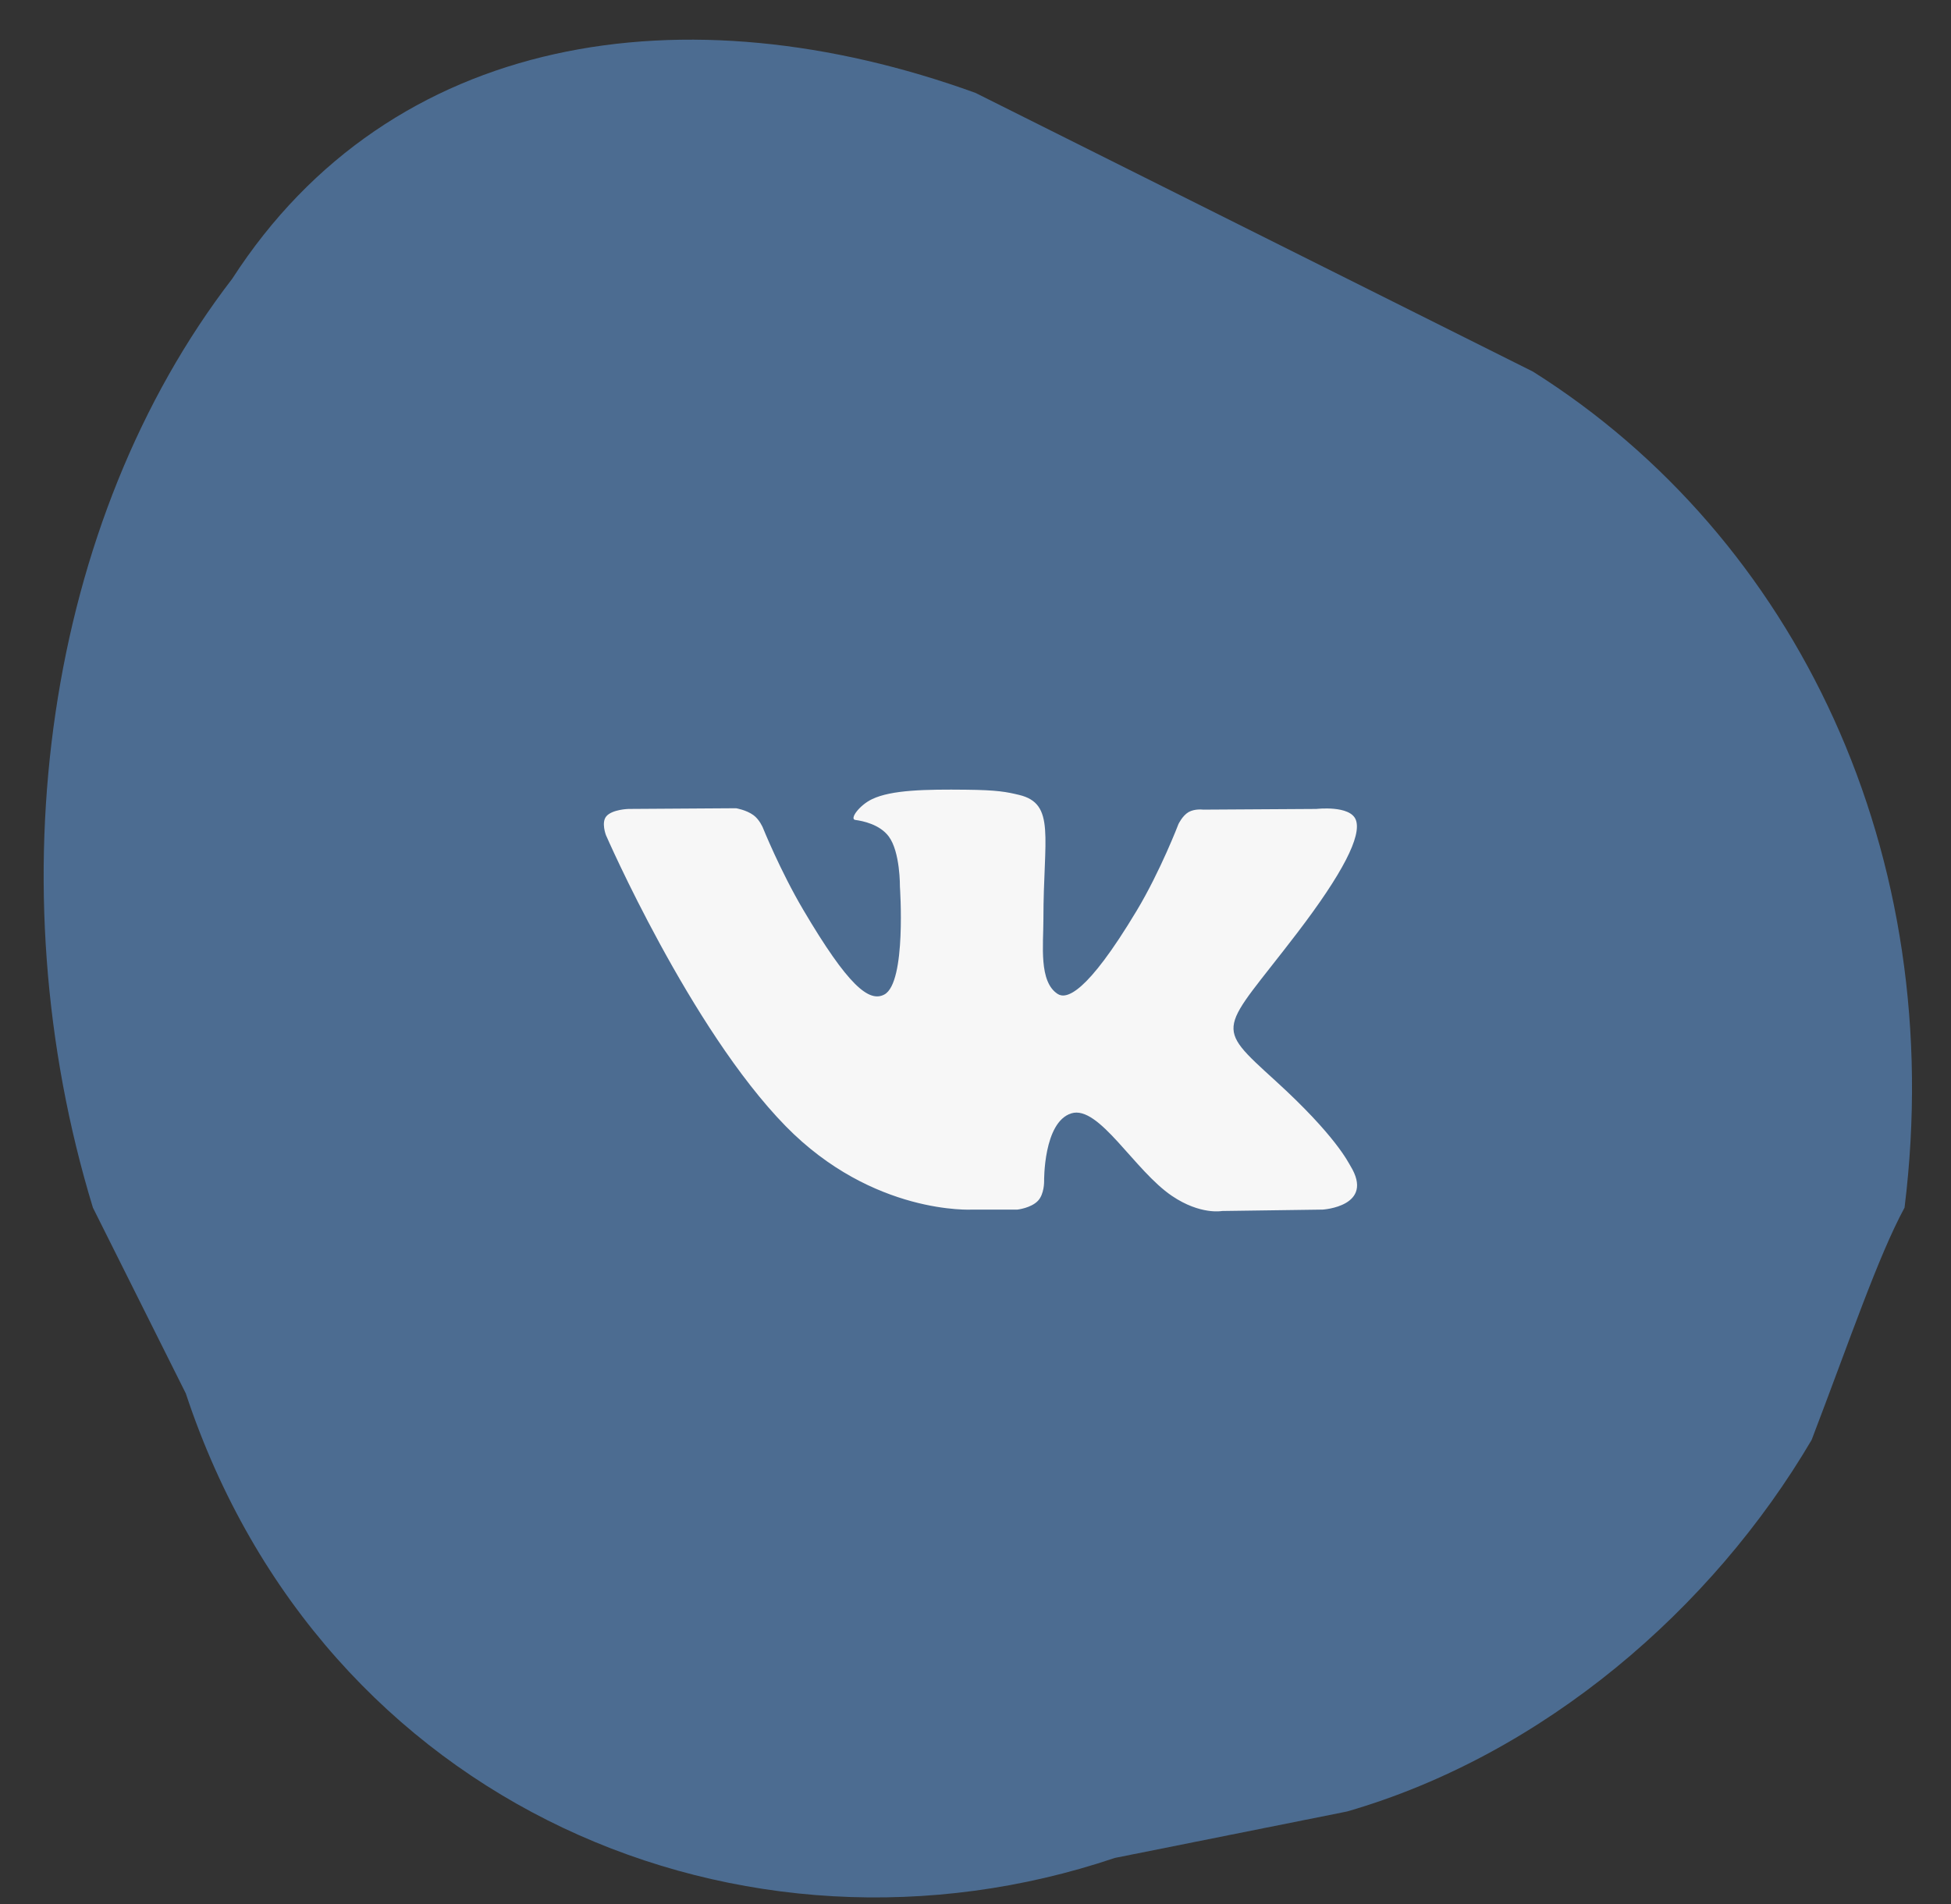 <?xml version="1.0" encoding="UTF-8"?>
<svg width="42px" height="41px" viewBox="0 0 42 41" version="1.1" xmlns="http://www.w3.org/2000/svg" xmlns:xlink="http://www.w3.org/1999/xlink">
    <rect x="0" y="0" width="42" height="41" fill="#333333" stroke="none"/>
    <!-- Generator: Sketch 50.2 (55047) - http://www.bohemiancoding.com/sketch -->
    <title>Group 78</title>
    <desc>Created with Sketch.</desc>
    <defs></defs>
    <g id="0.-UI-kit-" stroke="none" stroke-width="1" fill="none" fill-rule="evenodd">
        <g id="0.-Cuts.-Desktop" transform="translate(-1297, -4370)">
            <g id="Group-27" transform="translate(320, 3890)">
                <g id="Group-85" transform="translate(0, 401)">
                    <g id="Group-21">
                        <g id="Group-31">
                            <g id="Group-86" transform="translate(390, 60)">
                                <g id="Group-81" transform="translate(528, 20)">
                                    <g id="Group-78" transform="translate(60, 0)">
                                        <path d="M23,39 C15.041,41.685 5.954,37.924 3,29 L1,25 C-1.128,18.019 -0.015,10.219 4,5 C7.42,-0.298 13.75,-1.263 20,1 L32,7 C37.668,10.57 40.943,17.382 40,25 C39.43,26.053 38.826,27.839 38,30 C35.863,33.638 32.229,36.777 28,38 L23,39 Z" id="Mask" fill="#4C6C91" fill-rule="nonzero"></path>
                                        <path d="M20.902,25.042 C20.902,25.042 21.195,25.01 21.345,24.852 C21.482,24.707 21.477,24.434 21.477,24.434 C21.477,24.434 21.459,23.158 22.063,22.97 C22.657,22.785 23.421,24.204 24.232,24.749 C24.844,25.162 25.308,25.072 25.308,25.072 L27.474,25.042 C27.474,25.042 28.607,24.974 28.07,24.099 C28.025,24.028 27.757,23.452 26.46,22.271 C25.101,21.034 25.284,21.234 26.919,19.094 C27.915,17.791 28.313,16.995 28.189,16.655 C28.071,16.33 27.338,16.416 27.338,16.416 L24.9,16.431 C24.9,16.431 24.719,16.407 24.585,16.485 C24.454,16.562 24.369,16.742 24.369,16.742 C24.369,16.742 23.984,17.75 23.469,18.608 C22.384,20.417 21.95,20.513 21.772,20.401 C21.359,20.139 21.462,19.348 21.462,18.787 C21.462,17.033 21.733,16.302 20.935,16.113 C20.67,16.05 20.475,16.009 19.797,16.002 C18.927,15.993 18.191,16.005 17.774,16.205 C17.496,16.338 17.282,16.636 17.413,16.653 C17.574,16.674 17.939,16.749 18.132,17.008 C18.382,17.342 18.373,18.091 18.373,18.091 C18.373,18.091 18.517,20.155 18.038,20.411 C17.71,20.587 17.259,20.228 16.291,18.586 C15.795,17.746 15.421,16.816 15.421,16.816 C15.421,16.816 15.349,16.643 15.219,16.549 C15.063,16.436 14.845,16.401 14.845,16.401 L12.529,16.416 C12.529,16.416 12.18,16.425 12.053,16.574 C11.939,16.706 12.044,16.979 12.044,16.979 C12.044,16.979 13.858,21.144 15.912,23.244 C17.795,25.168 19.933,25.042 19.933,25.042 L20.902,25.042 Z" id="Shape" fill="#F7F7F7"></path>
                                    </g>
                                </g>
                            </g>
                        </g>
                    </g>
                </g>
            </g>
        </g>
    </g>
</svg>